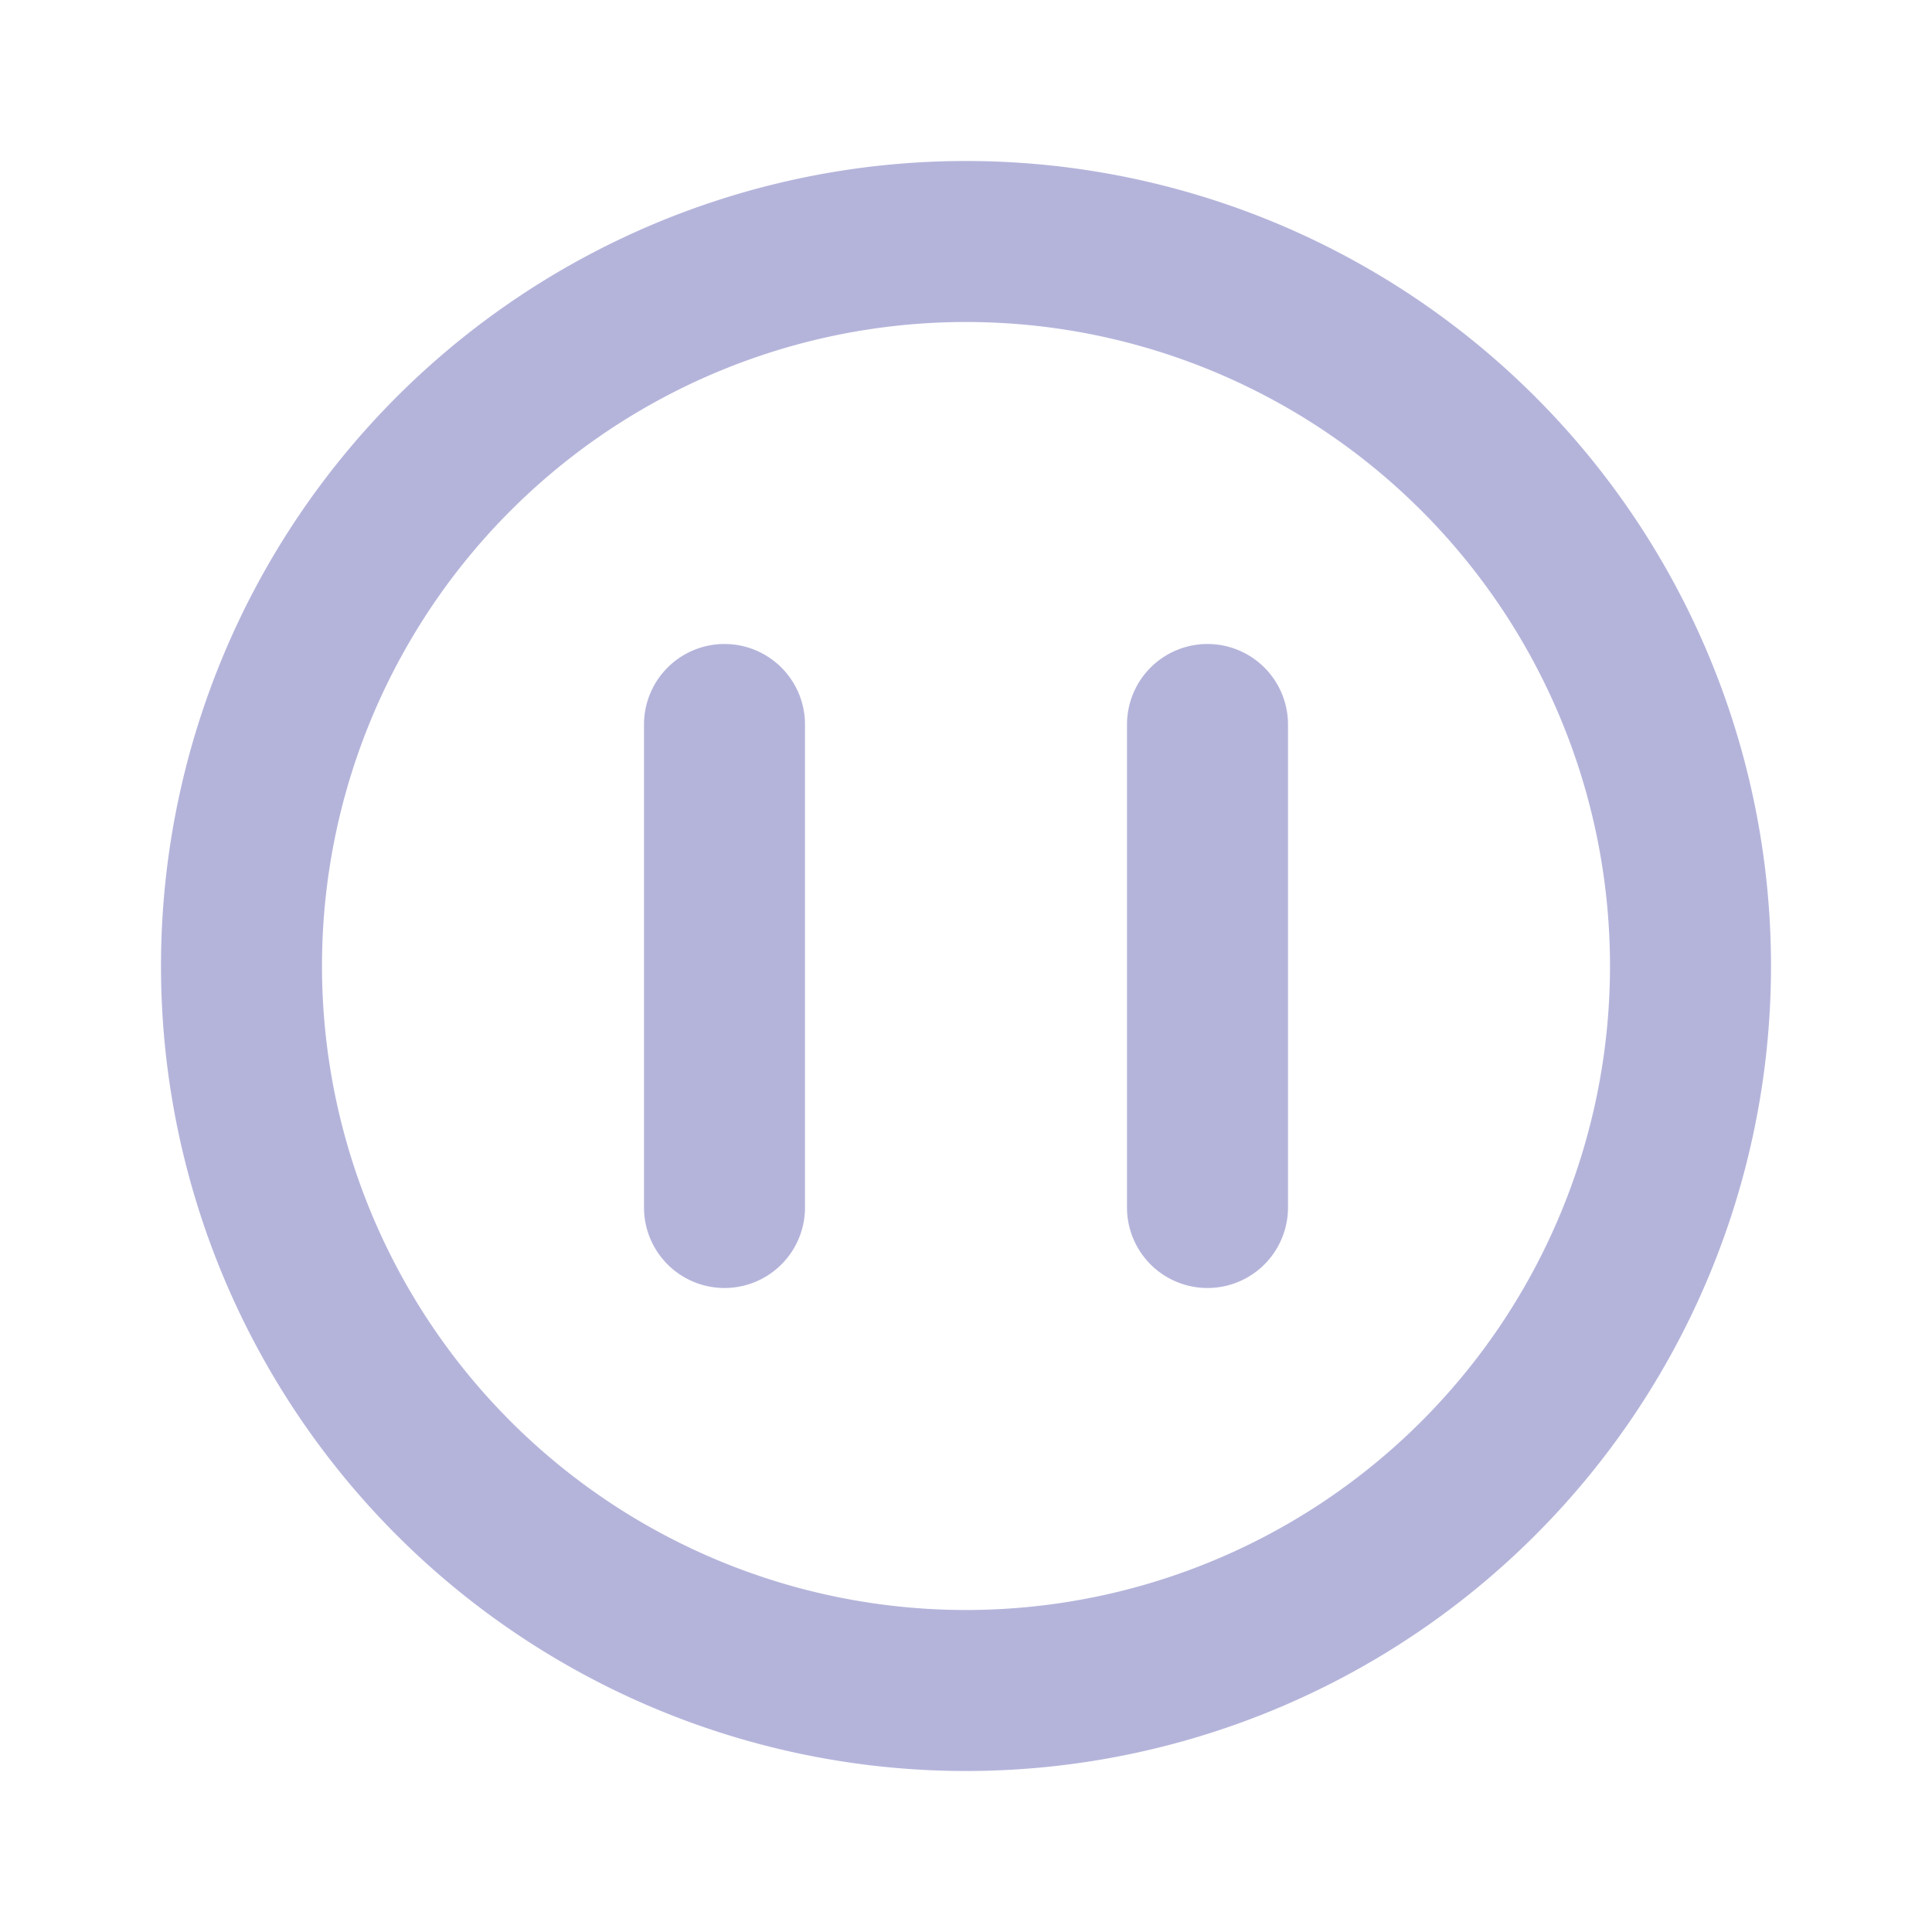 <svg xmlns="http://www.w3.org/2000/svg" viewBox="0 0 24 24" fill="#B4B4DB"><g data-name="Layer 2"><g data-name="pause-circle"><rect width="24" height="24" opacity="0"/><path d="M12 2a10 10 0 1 0 10 10A10 10 0 0 0 12 2zm0 18a8 8 0 1 1 8-8 8 8 0 0 1-8 8z"/><path d="M15 8a1 1 0 0 0-1 1v6a1 1 0 0 0 2 0V9a1 1 0 0 0-1-1z"/><path d="M9 8a1 1 0 0 0-1 1v6a1 1 0 0 0 2 0V9a1 1 0 0 0-1-1z"/></g></g></svg>